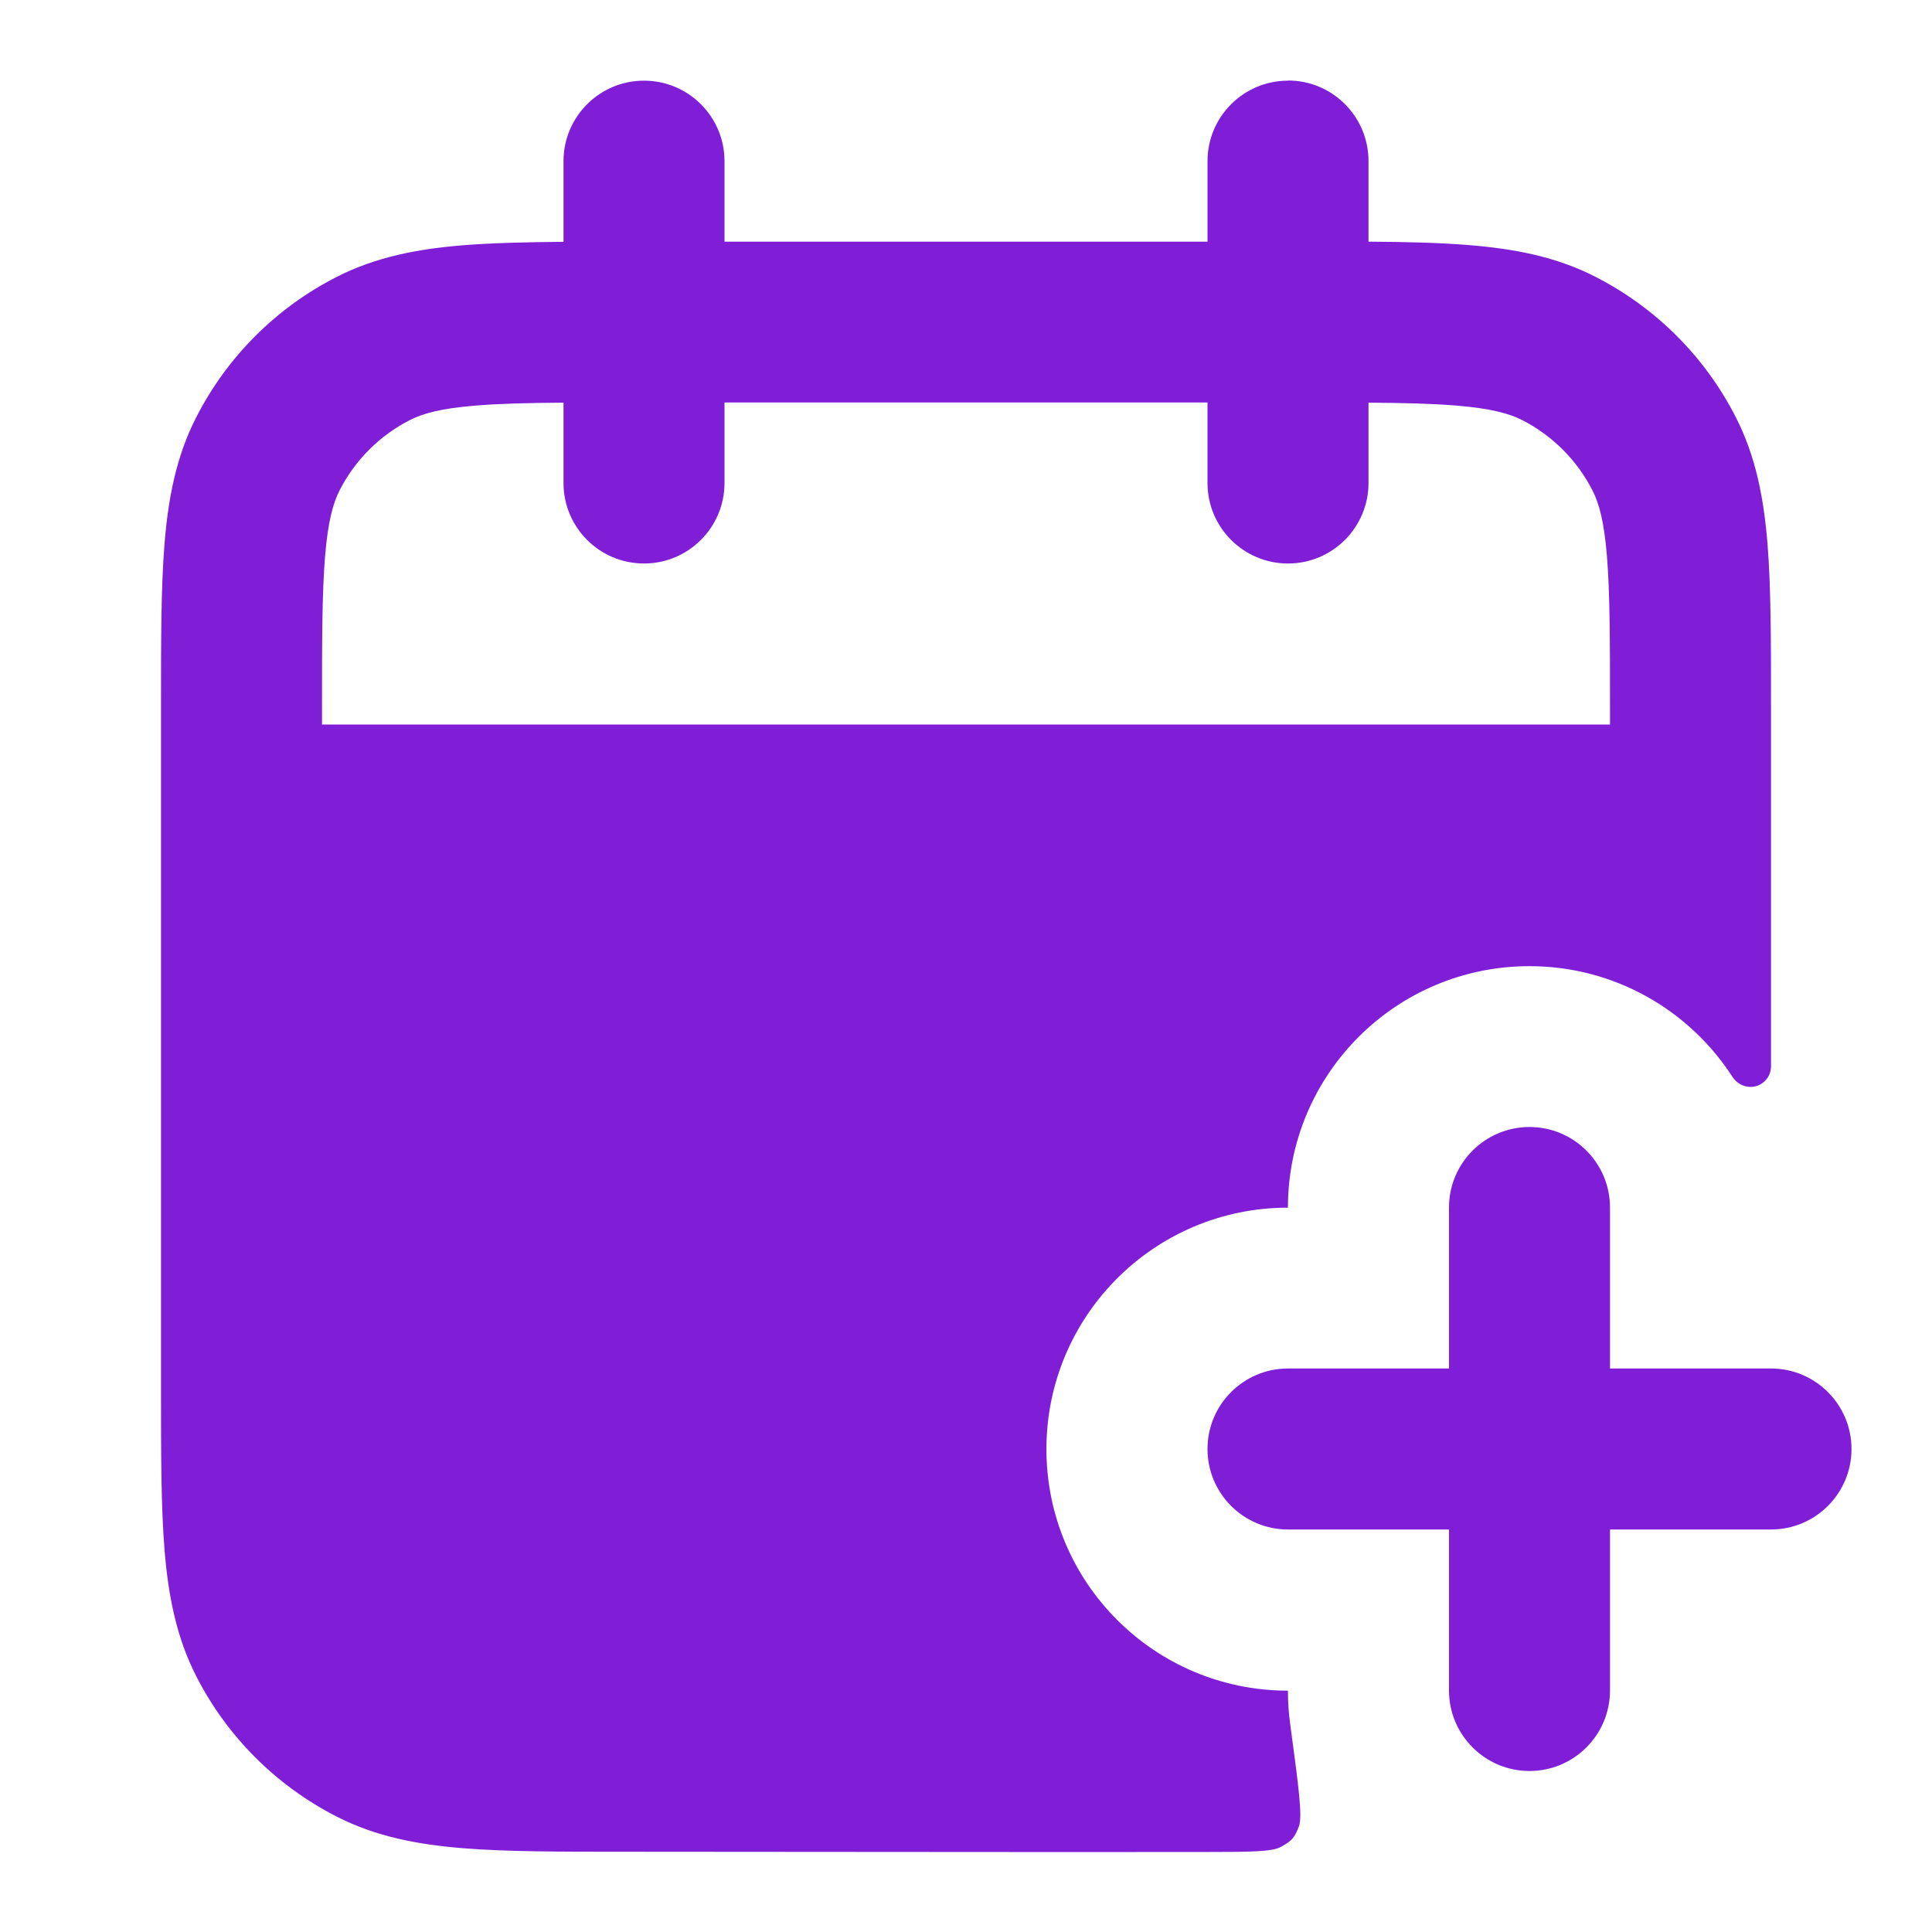 <svg fill="none" height="24" viewBox="0 0 24 24" width="24" xmlns="http://www.w3.org/2000/svg"><g fill="#801ed7"><path d="m20 15c0-.552-.448-1-1-1s-1 .448-1 1v2h-2c-.552 0-1 .448-1 1s.448 1 1 1h2v2c0 .552.448 1 1 1s1-.448 1-1v-2h2c.552 0 1-.448 1-1s-.448-1-1-1h-2z"/><path clip-rule="evenodd" d="m16 1c.552 0 1 .448 1 1v1.002c.475.003.891.013 1.252.043.562.046 1.079.144 1.564.392.753.384 1.365.995 1.748 1.748.247.485.346 1.002.392 1.564.044.541.044 1.206.044 2.011v4.487c0 .141-.114.255-.255.255-.091 0-.174-.049-.224-.125-.534-.827-1.464-1.375-2.522-1.375-1.657 0-3 1.343-3 3-1.657 0-3 1.343-3 3s1.343 3 3 3c0 .138.009.273.027.406.104.773.157 1.159.109 1.281-.057.145-.084.175-.22.252-.114.064-.387.064-.934.065-2.408.003-4.815-.003-7.223-.003-.805 0-1.469 0-2.01-.044-.562-.046-1.079-.144-1.564-.392-.753-.384-1.365-.995-1.748-1.748-.247-.485-.346-1.002-.392-1.564-.044-.541-.044-1.206-.044-2.01v-8.483c-0-.805-0-1.469.044-2.011.046-.562.144-1.079.392-1.564.383-.753.995-1.365 1.748-1.748.485-.247 1.002-.346 1.564-.392.361-.029.776-.039 1.252-.043v-1.002c0-.552.448-1 1-1 .552 0 1 .448 1 1v1h6v-1c0-.552.448-1 1-1zm-9 4.002v.998c0 .552.448 1 1 1 .552 0 1-.448 1-1v-1h6v1c0 .552.448 1 1 1s1-.448 1-1v-.998c.446.003.795.012 1.089.036.438.036.663.101.819.18.376.192.682.498.874.874.08.156.145.381.18.819.037.45.038 1.032.038 1.889v.2h-16v-.2c0-.857.001-1.439.038-1.889.036-.438.101-.663.18-.819.192-.376.498-.682.874-.874.156-.08.381-.145.819-.18.294-.024.643-.033 1.089-.036z" fill-rule="evenodd"/></g></svg>